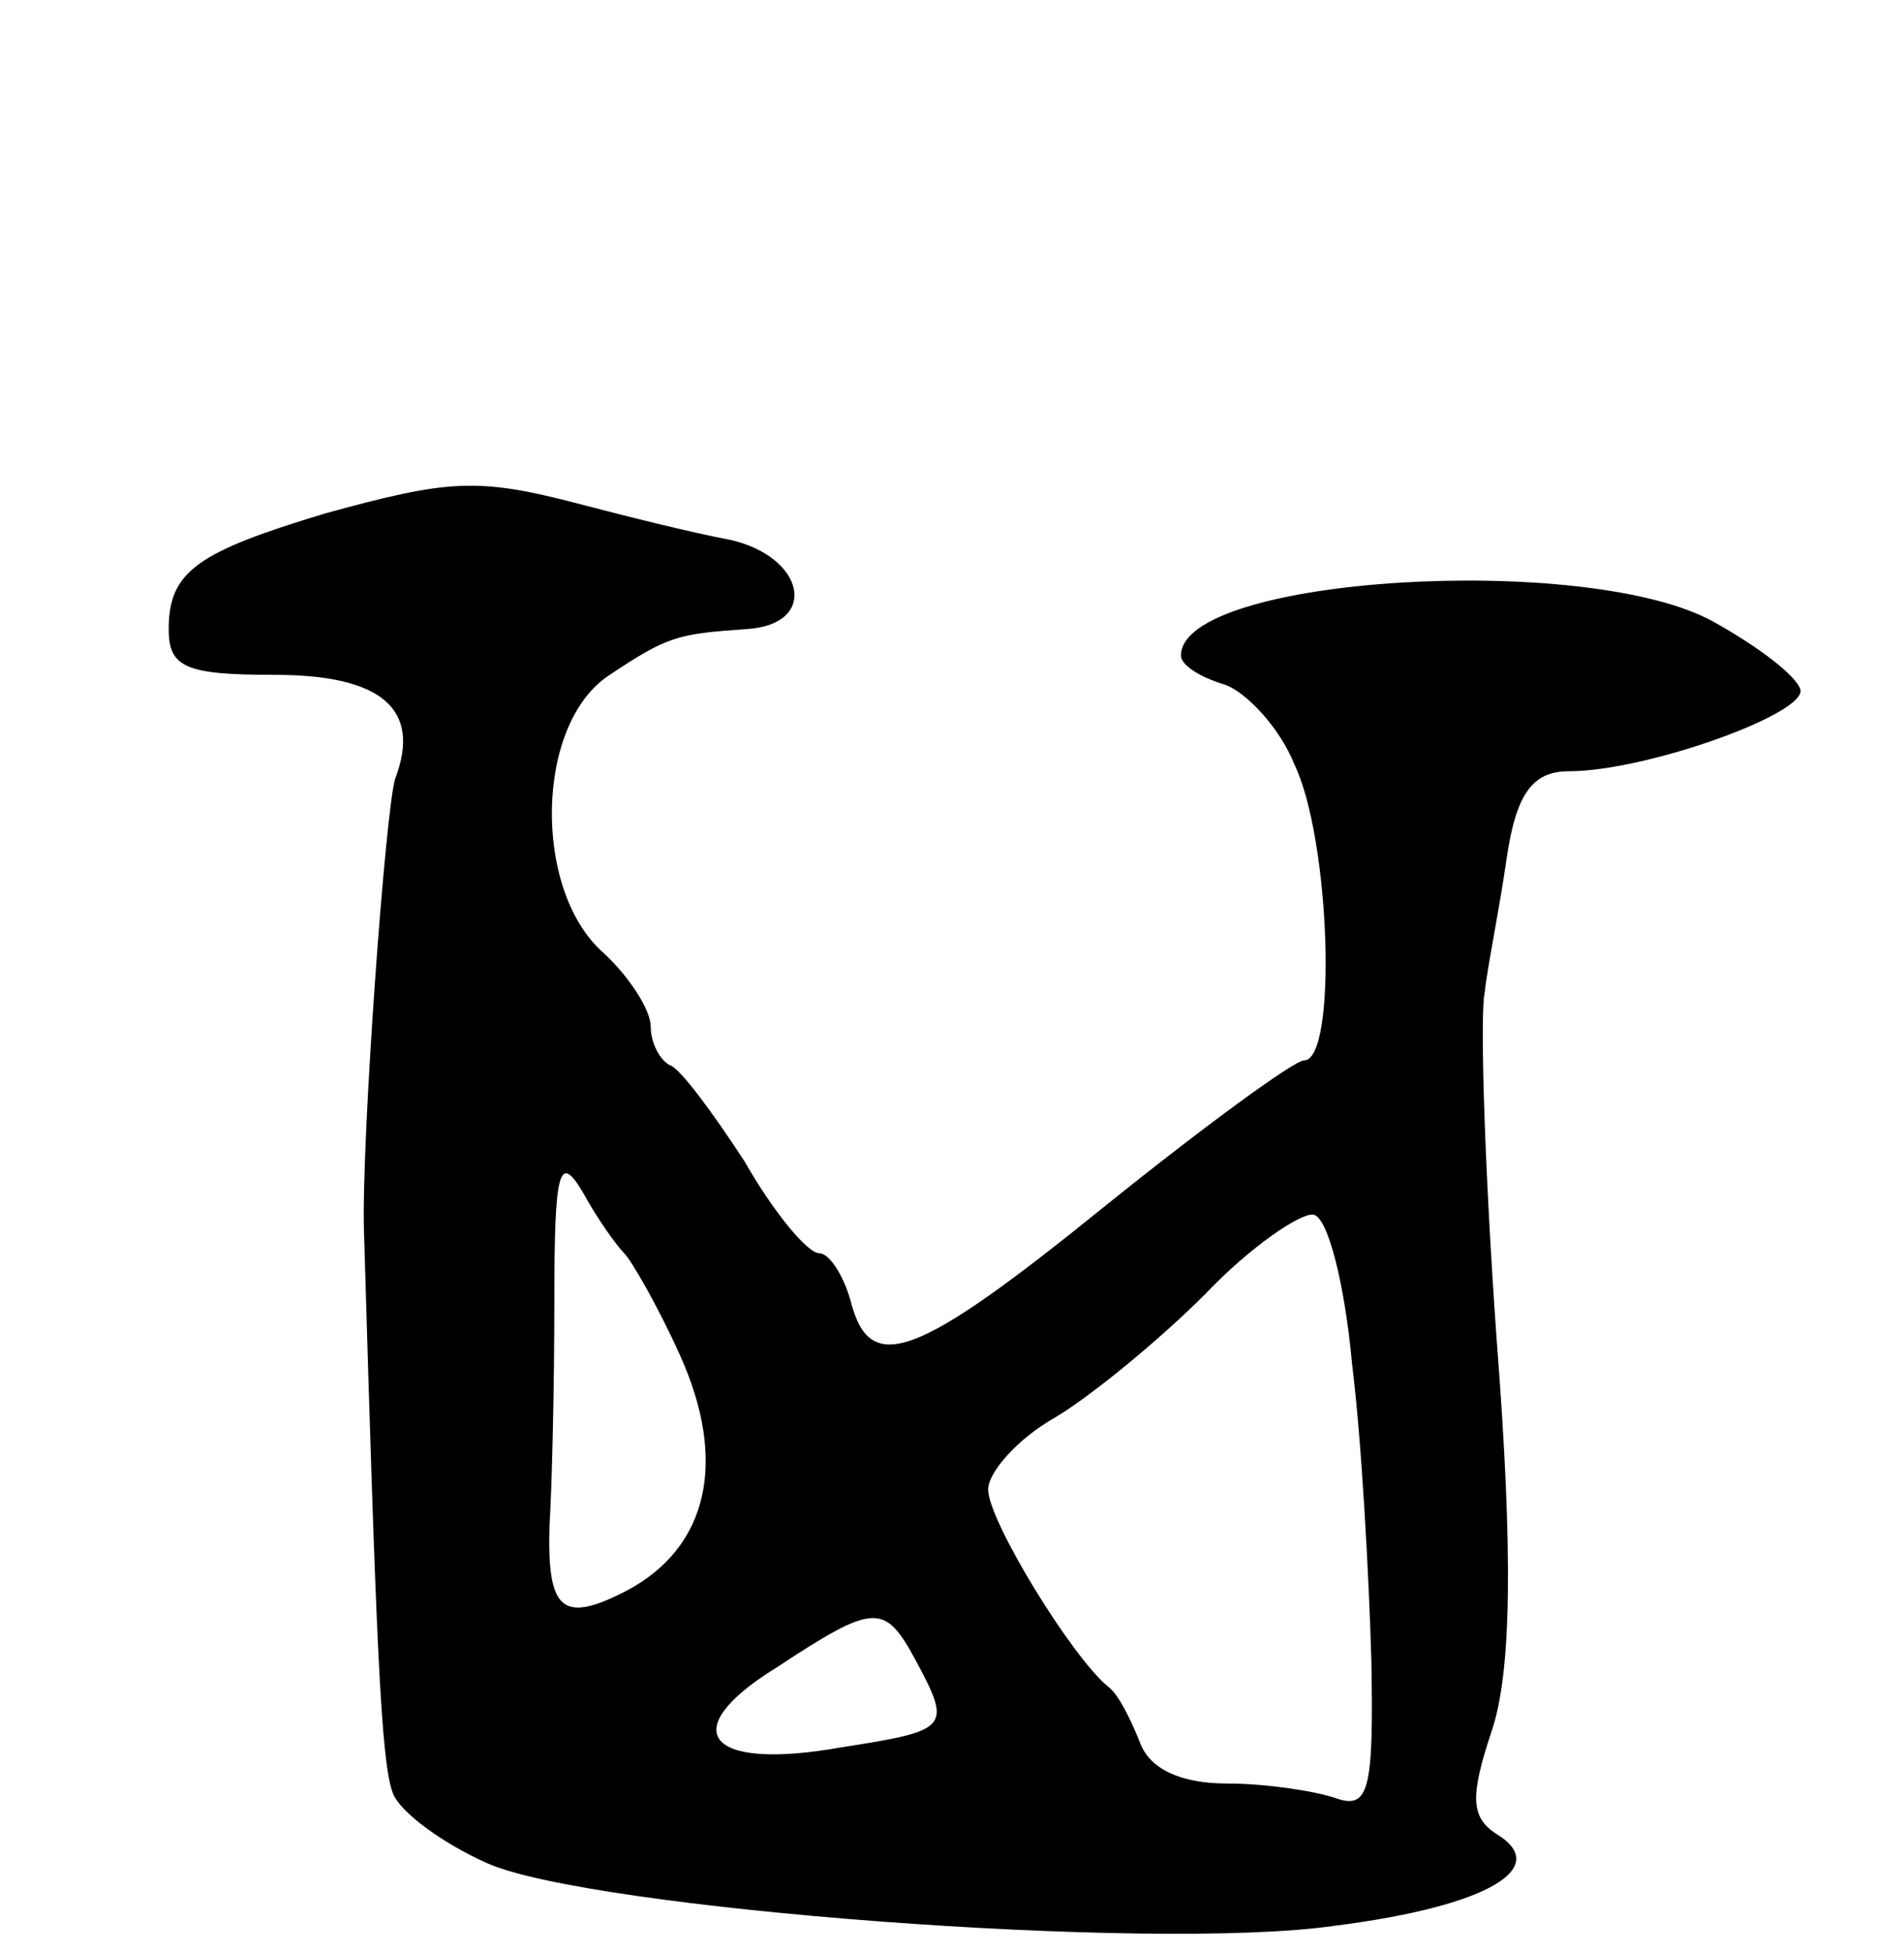 <svg version="1.0" xmlns="http://www.w3.org/2000/svg"
 width="79pt" height="81pt" viewBox="0 0 79 81"
 preserveAspectRatio="xMidYMid meet">
<g transform="translate(0,81) scale(0.1,-0.1)"
fill="#000000" stroke="none">
<path d="M135 597 c-53 -16 -65 -24 -65 -48 0 -16 7 -19 44 -19 44 0 61 -14
50 -43 -4 -12 -14 -149 -13 -187 5 -170 7 -221 12 -234 3 -8 21 -21 39 -29 42
-19 276 -37 352 -26 63 8 90 24 67 38 -11 7 -11 16 -2 43 8 24 9 72 2 162 -5
70 -7 135 -5 144 1 10 6 34 9 55 4 28 11 37 26 37 32 0 99 24 96 34 -2 6 -18
18 -36 28 -52 29 -221 19 -221 -14 0 -4 8 -9 18 -12 9 -3 23 -18 29 -33 15
-31 18 -123 4 -123 -4 0 -41 -27 -82 -60 -79 -64 -98 -71 -106 -40 -3 11 -9
20 -13 20 -5 0 -19 17 -31 38 -13 20 -27 39 -31 40 -4 2 -8 9 -8 16 0 7 -9 21
-20 31 -29 26 -28 95 3 115 24 16 28 17 57 19 30 2 24 30 -7 37 -16 3 -44 10
-63 15 -42 11 -54 10 -105 -4z m124 -307 c3 -3 14 -22 23 -42 20 -44 12 -80
-22 -98 -27 -14 -33 -8 -32 27 1 16 2 57 2 93 0 55 2 62 12 45 6 -11 14 -22
17 -25z m302 -46 c4 -32 7 -88 8 -123 1 -54 -1 -62 -15 -57 -9 3 -29 6 -45 6
-19 0 -32 6 -36 17 -4 10 -9 20 -13 23 -15 12 -50 69 -50 82 0 7 12 21 28 30
15 9 43 32 62 51 19 20 40 34 45 33 6 -1 13 -29 16 -62z m-181 -123 c15 -28
14 -29 -31 -36 -56 -10 -69 7 -27 33 41 27 45 27 58 3z"/>
</g>
</svg>
